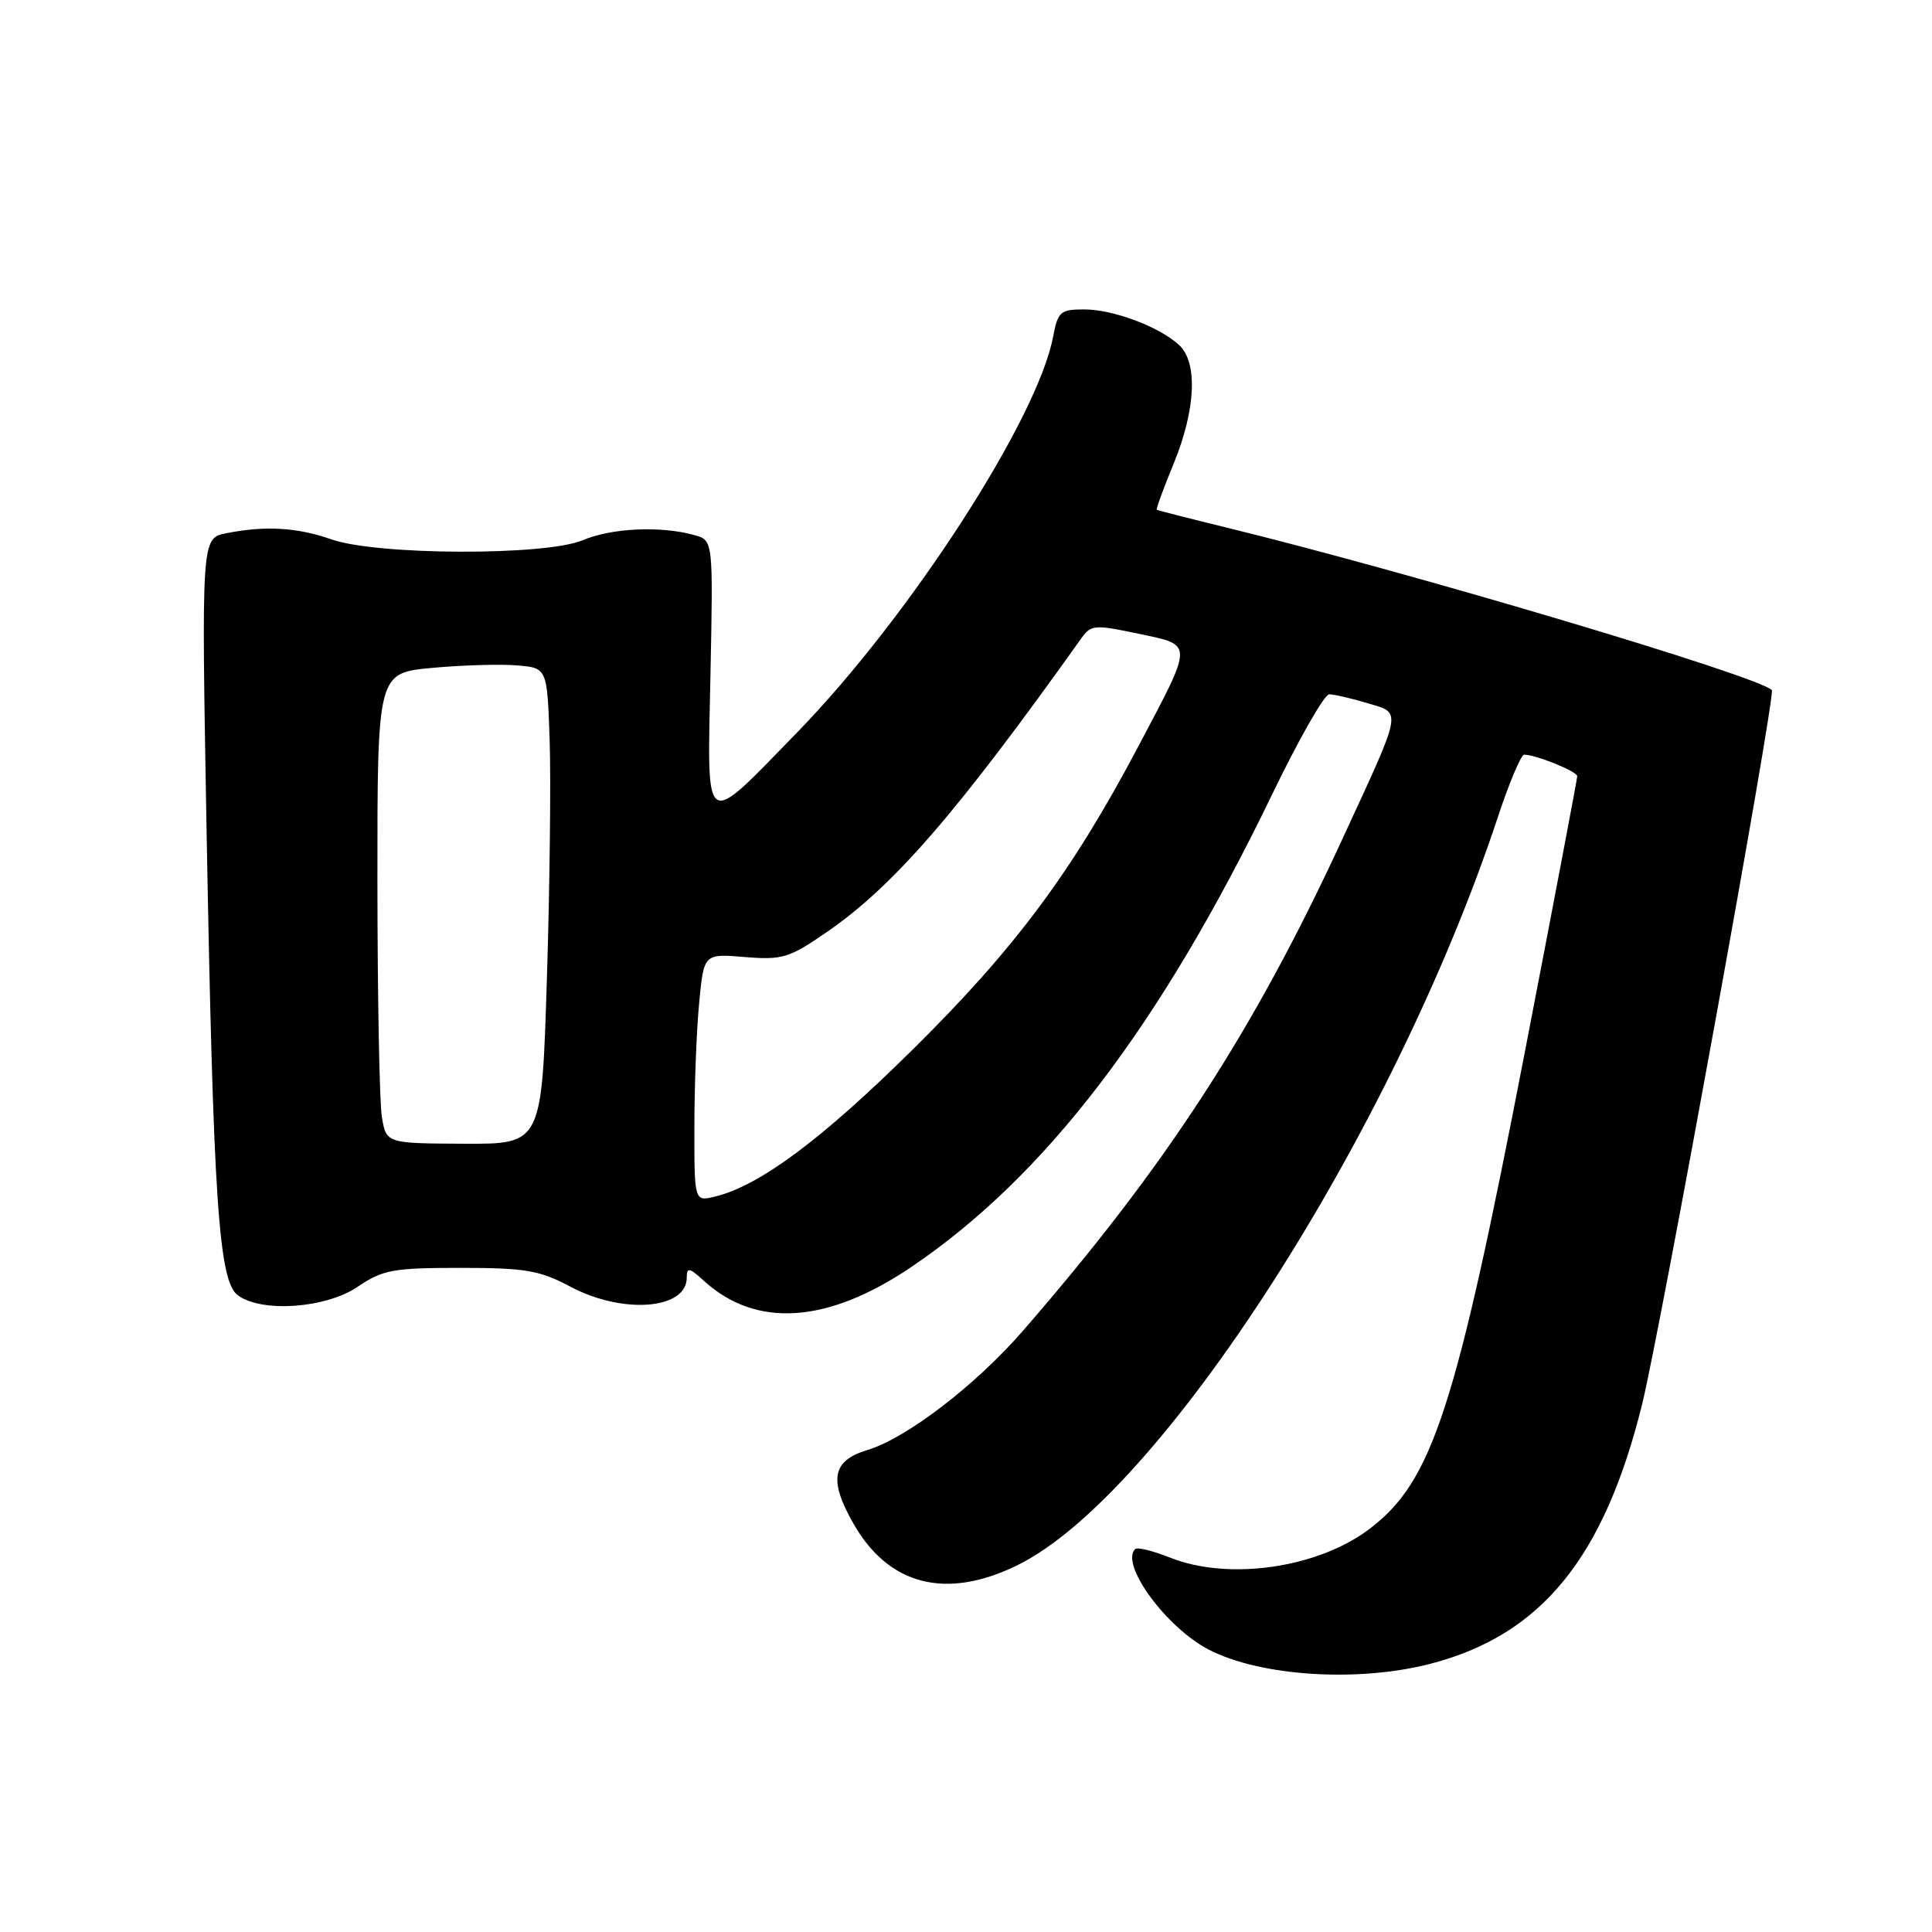 <?xml version="1.0" encoding="UTF-8" standalone="no"?>
<!DOCTYPE svg PUBLIC "-//W3C//DTD SVG 1.1//EN" "http://www.w3.org/Graphics/SVG/1.1/DTD/svg11.dtd" >
<svg xmlns="http://www.w3.org/2000/svg" xmlns:xlink="http://www.w3.org/1999/xlink" version="1.1" viewBox="0 0 256 256">
 <g >
 <path fill="currentColor"
d=" M 189.54 220.46 C 204.22 216.65 212.53 206.47 217.58 186.11 C 219.96 176.51 235.32 91.98 234.78 91.44 C 232.89 89.56 187.27 75.96 162.50 69.90 C 157.55 68.69 153.40 67.63 153.28 67.55 C 153.16 67.46 154.16 64.72 155.51 61.45 C 158.46 54.27 158.74 47.98 156.21 45.69 C 153.52 43.25 147.48 41.00 143.64 41.00 C 140.51 41.00 140.17 41.30 139.55 44.58 C 137.50 55.51 120.48 81.82 105.53 97.15 C 93.07 109.94 93.71 110.37 94.14 89.39 C 94.50 71.59 94.50 71.59 92.00 70.90 C 87.56 69.66 81.03 69.96 77.22 71.58 C 72.29 73.67 49.92 73.59 43.88 71.46 C 39.40 69.88 35.10 69.63 29.97 70.66 C 26.68 71.31 26.68 71.31 27.38 110.41 C 28.26 159.14 28.98 169.78 31.52 171.64 C 34.71 173.97 43.19 173.36 47.40 170.50 C 50.72 168.25 52.08 168.00 60.99 168.00 C 69.63 168.00 71.49 168.32 75.60 170.50 C 82.52 174.18 91.00 173.52 91.00 169.29 C 91.00 167.89 91.33 167.95 93.25 169.70 C 100.19 176.03 109.64 175.40 120.76 167.88 C 138.55 155.85 153.74 135.95 168.57 105.25 C 172.09 97.96 175.49 92.00 176.12 92.00 C 176.75 92.00 179.01 92.52 181.15 93.16 C 185.80 94.56 185.97 93.64 177.81 111.31 C 166.07 136.72 154.46 154.58 135.56 176.32 C 129.27 183.56 120.10 190.59 114.92 192.14 C 110.27 193.54 109.78 196.08 113.07 201.86 C 117.73 210.06 125.33 212.02 134.73 207.44 C 153.72 198.20 184.62 150.11 198.48 108.25 C 199.98 103.71 201.55 100.00 201.96 100.00 C 203.51 100.00 209.00 102.22 208.99 102.85 C 208.99 103.21 205.86 119.70 202.03 139.50 C 192.89 186.74 189.81 196.23 181.52 202.55 C 174.66 207.79 162.78 209.50 154.98 206.37 C 152.74 205.48 150.69 204.98 150.41 205.26 C 148.39 207.28 154.54 215.67 160.16 218.58 C 167.02 222.13 179.91 222.95 189.54 220.46 Z  M 92.01 149.36 C 92.01 143.94 92.29 136.54 92.64 132.93 C 93.26 126.36 93.26 126.36 98.68 126.81 C 103.67 127.22 104.55 126.95 109.55 123.51 C 118.43 117.39 126.77 107.76 143.28 84.58 C 144.56 82.78 145.05 82.74 150.85 83.97 C 158.20 85.53 158.21 84.95 150.78 99.00 C 142.06 115.51 134.50 125.67 121.01 139.00 C 108.89 150.99 100.65 157.12 94.75 158.55 C 92.00 159.22 92.00 159.22 92.01 149.36 Z  M 50.60 148.00 C 50.28 146.07 50.02 132.05 50.01 116.84 C 50.00 89.17 50.00 89.17 57.25 88.50 C 61.24 88.13 66.30 87.98 68.50 88.17 C 72.50 88.50 72.50 88.50 72.83 98.00 C 73.01 103.22 72.85 117.42 72.47 129.55 C 71.79 151.60 71.79 151.60 61.49 151.55 C 51.18 151.50 51.18 151.50 50.60 148.00 Z "/>
</g>
</svg>